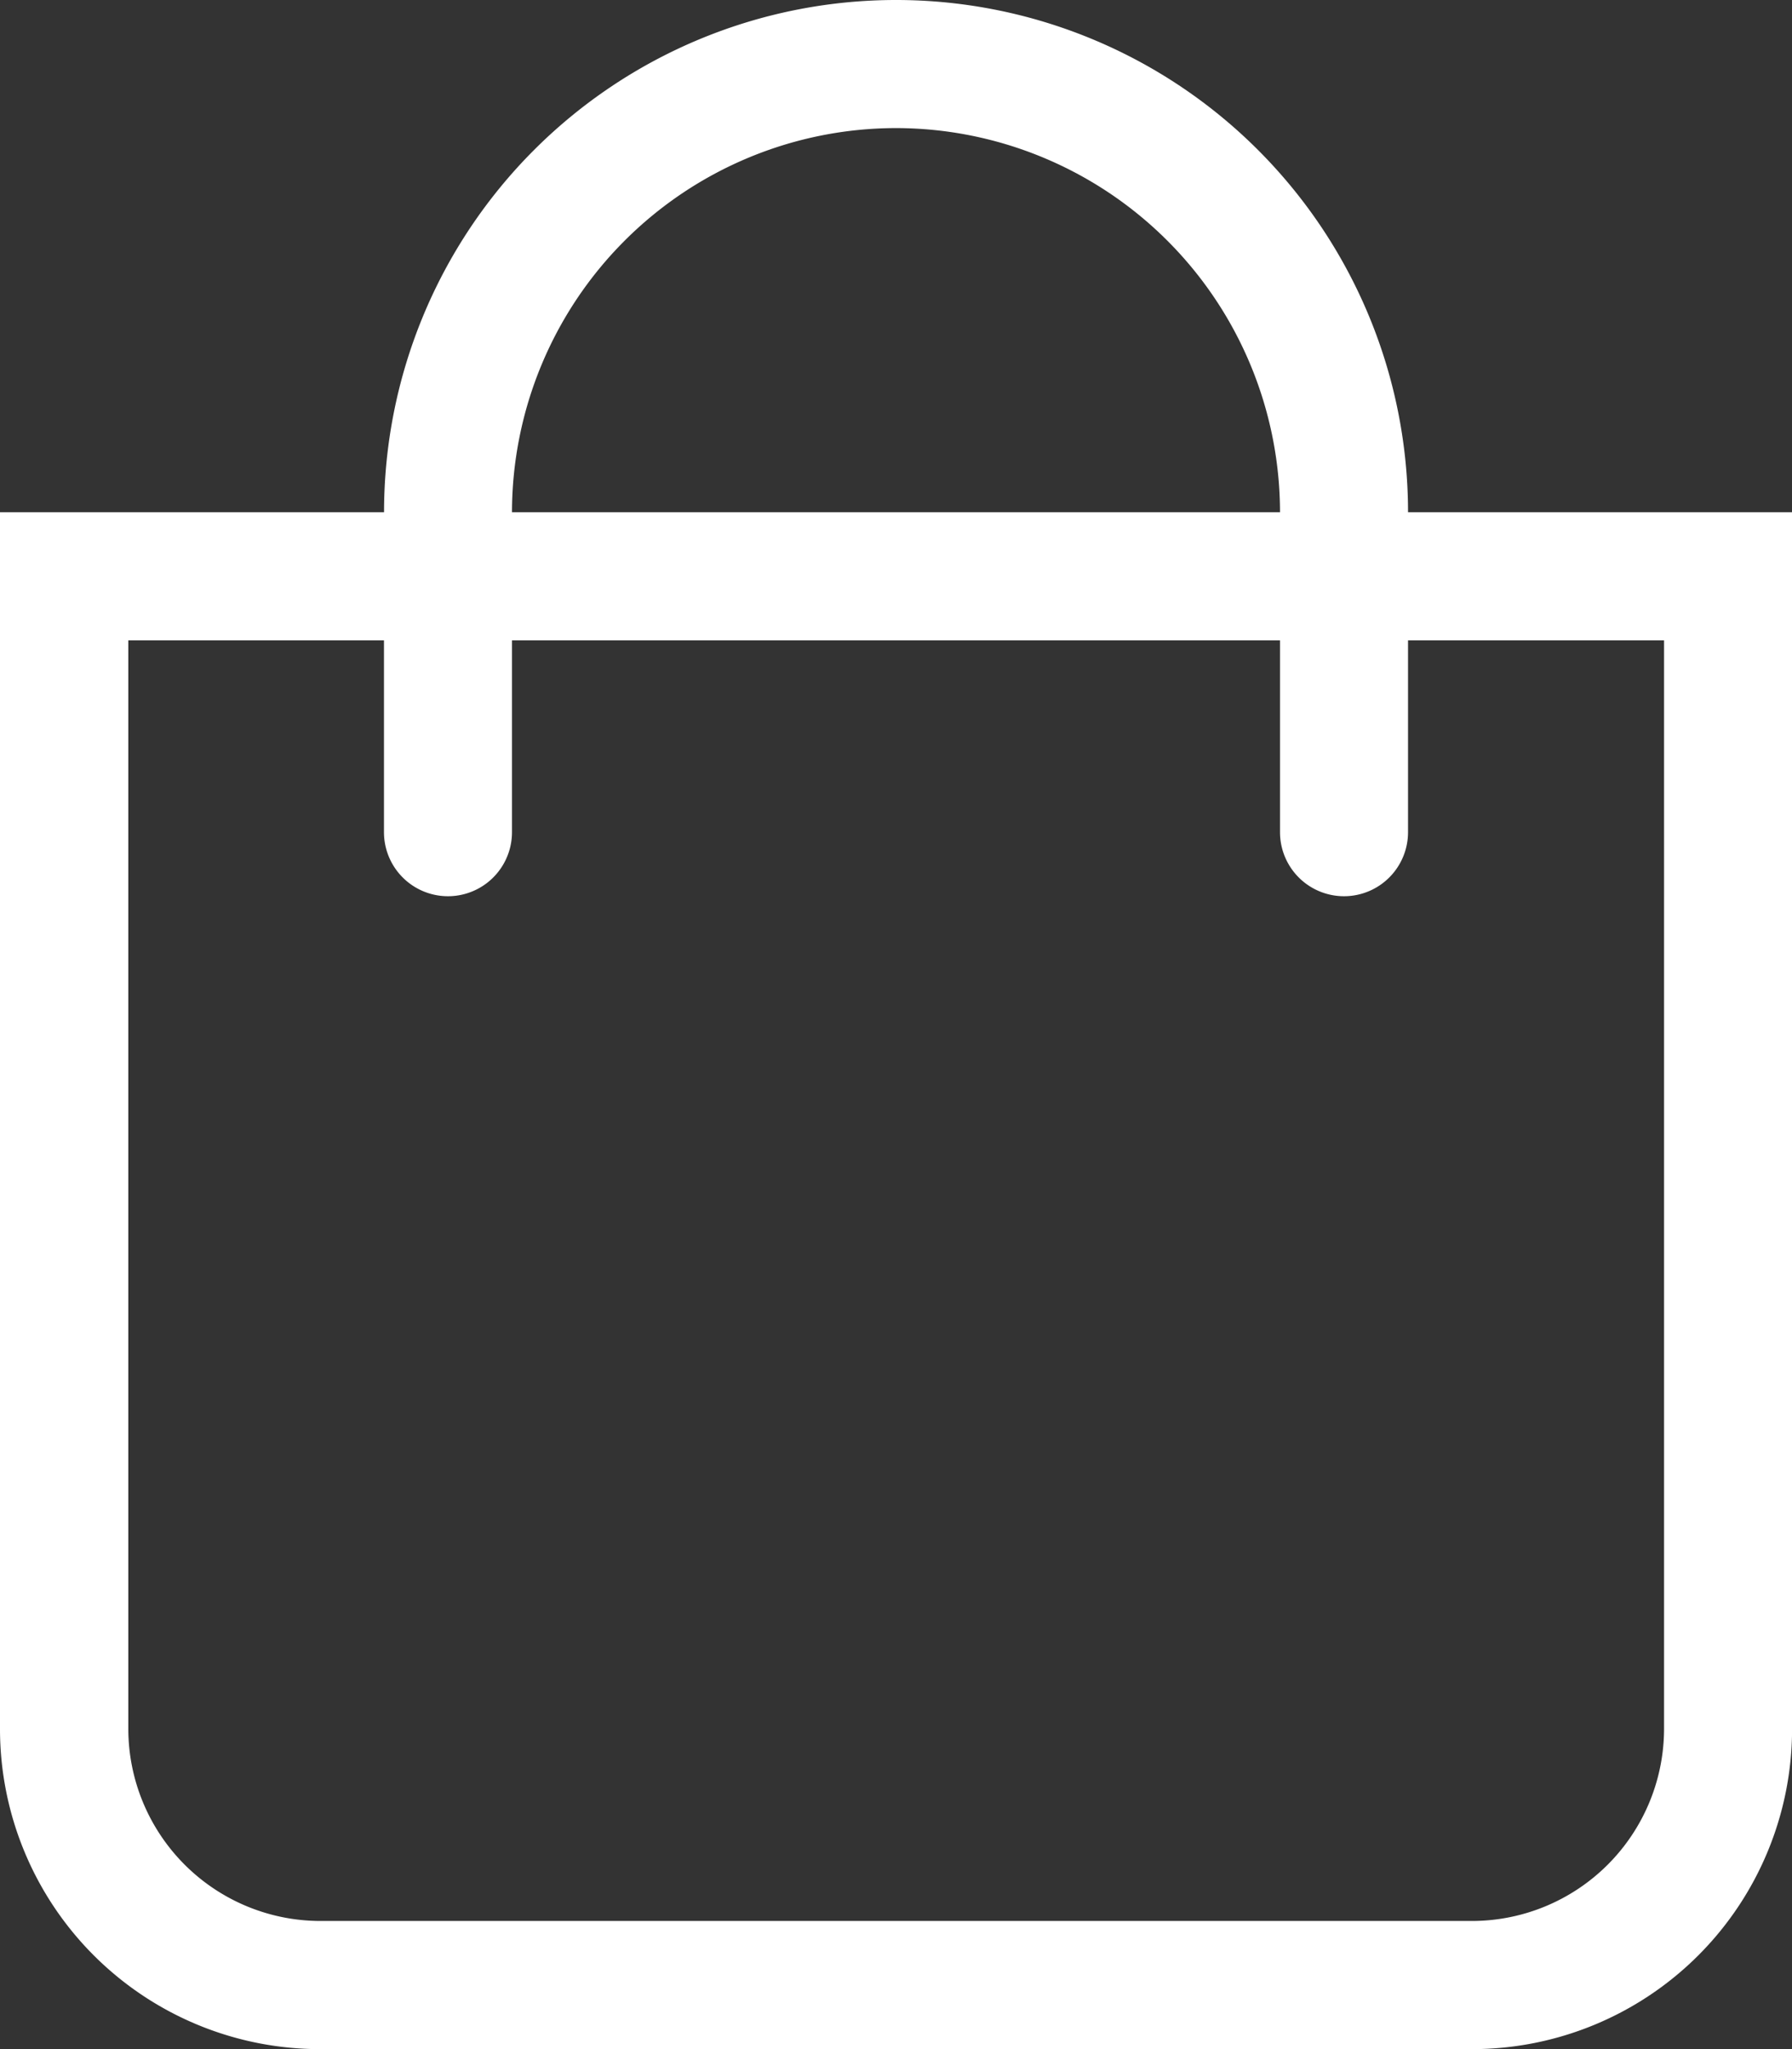 <svg xmlns="http://www.w3.org/2000/svg" width="24.301" height="27.773" viewBox="0 0 24.301 27.773">
  <rect x="0" y="0" width="24.301" height="27.773" fill="#333333" stroke="none"/>
  <defs>
    <style>
      .cls-1 {
        fill: #fff;
      }
    </style>
  </defs>
  <path id="shopping-bag" class="cls-1" d="M19.094,6.943a6.943,6.943,0,0,0-13.886,0H0v16.49a4.34,4.34,0,0,0,4.34,4.34H19.962a4.34,4.34,0,0,0,4.34-4.34V6.943ZM12.151,1.736a5.213,5.213,0,0,1,5.207,5.207H6.943A5.213,5.213,0,0,1,12.151,1.736Zm10.415,21.7a2.607,2.607,0,0,1-2.6,2.6H4.34a2.607,2.607,0,0,1-2.6-2.6V8.679H5.207v2.6a.868.868,0,1,0,1.736,0v-2.6H17.358v2.6a.868.868,0,0,0,1.736,0v-2.6h3.472Z"/>
</svg>

